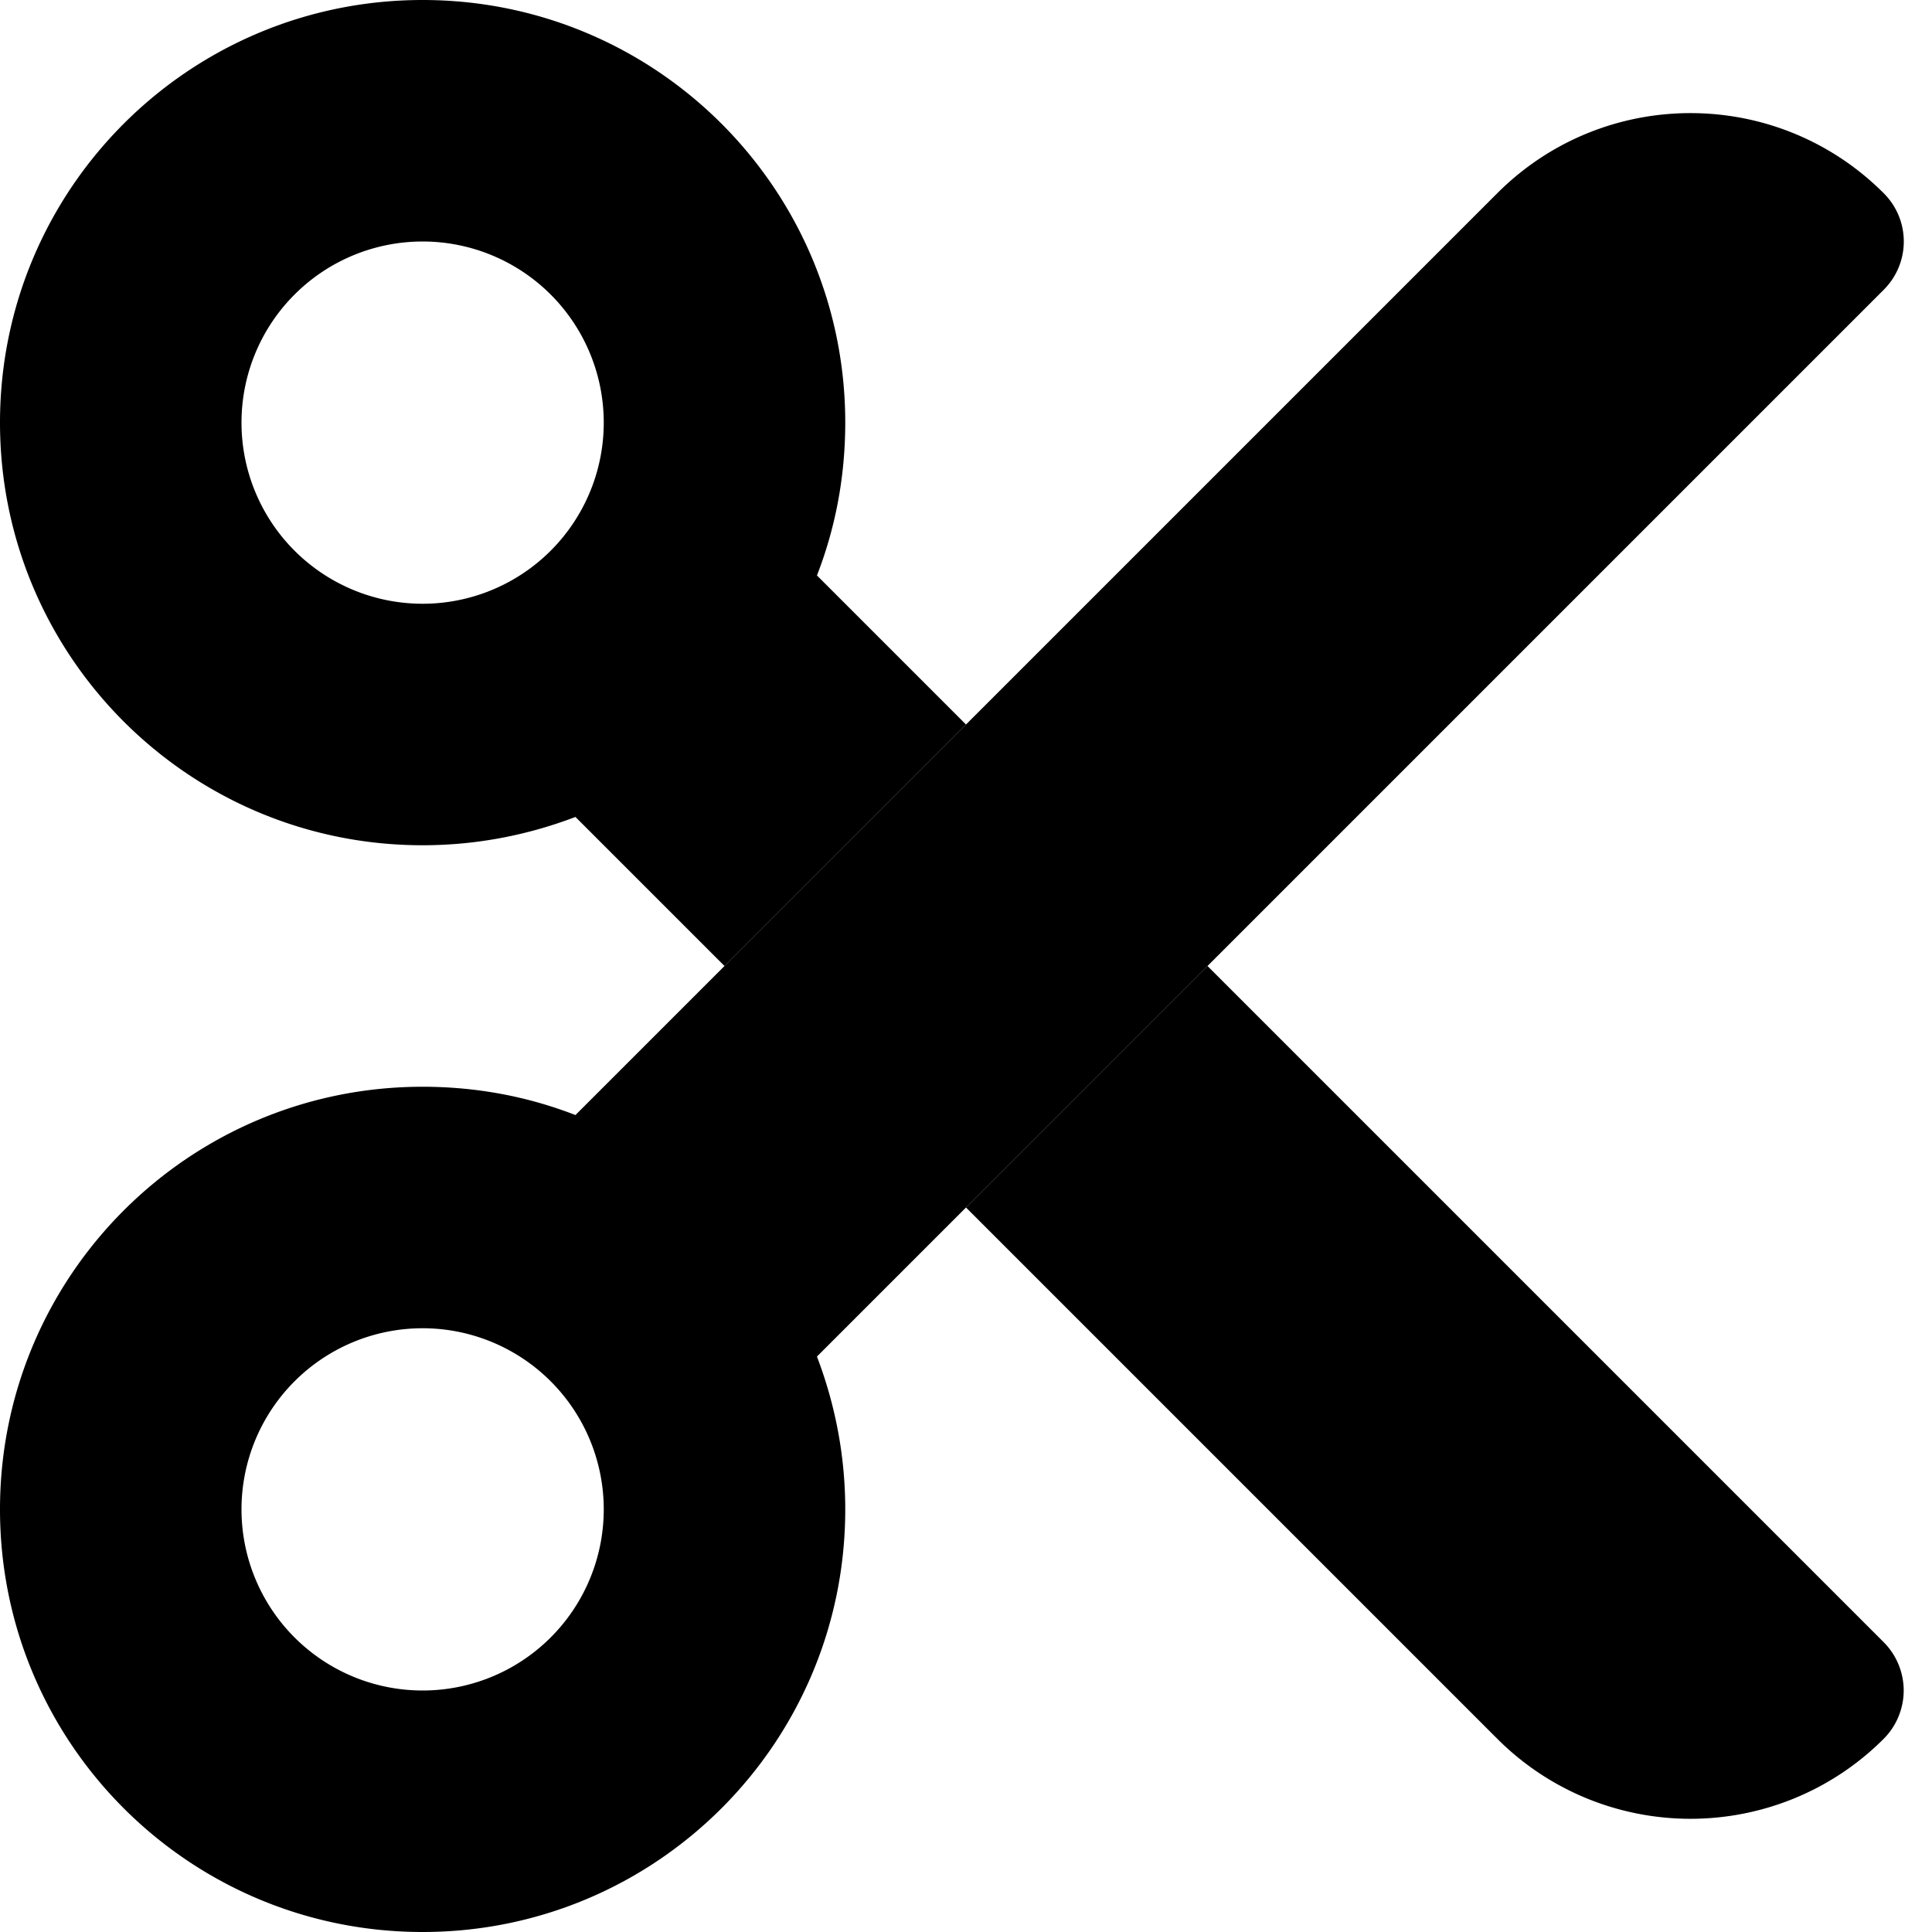 <svg xmlns="http://www.w3.org/2000/svg" width="24" height="24" viewBox="0 0 512 512"><path class="pr-icon-duotone-secondary" d="M0 112c0 61.9 50.1 112 112 112c14.3 0 27.9-2.7 40.5-7.5L192 256c21.3-21.3 42.7-42.7 64-64l-39.5-39.5c4.9-12.6 7.5-26.2 7.5-40.5C224 50.1 173.9 0 112 0S0 50.1 0 112zm160 0a48 48 0 1 1 -96 0 48 48 0 1 1 96 0zm96 208L396.8 460.8C410.9 474.9 429.5 482 448 482s37.1-7.1 51.2-21.2c3.5-3.5 5.3-8.2 5.3-12.8s-1.8-9.3-5.3-12.8L320 256l-64 64z"/><path class="pr-icon-duotone-primary" d="M216.5 359.5L499.2 76.8c7.1-7.1 7.1-18.5 0-25.6c-28.3-28.3-74.1-28.3-102.4 0L152.5 295.5c-12.6-4.9-26.2-7.5-40.5-7.5C50.1 288 0 338.1 0 400s50.1 112 112 112s112-50.1 112-112c0-14.3-2.7-27.9-7.5-40.5zM64 400a48 48 0 1 1 96 0 48 48 0 1 1 -96 0z"/></svg>